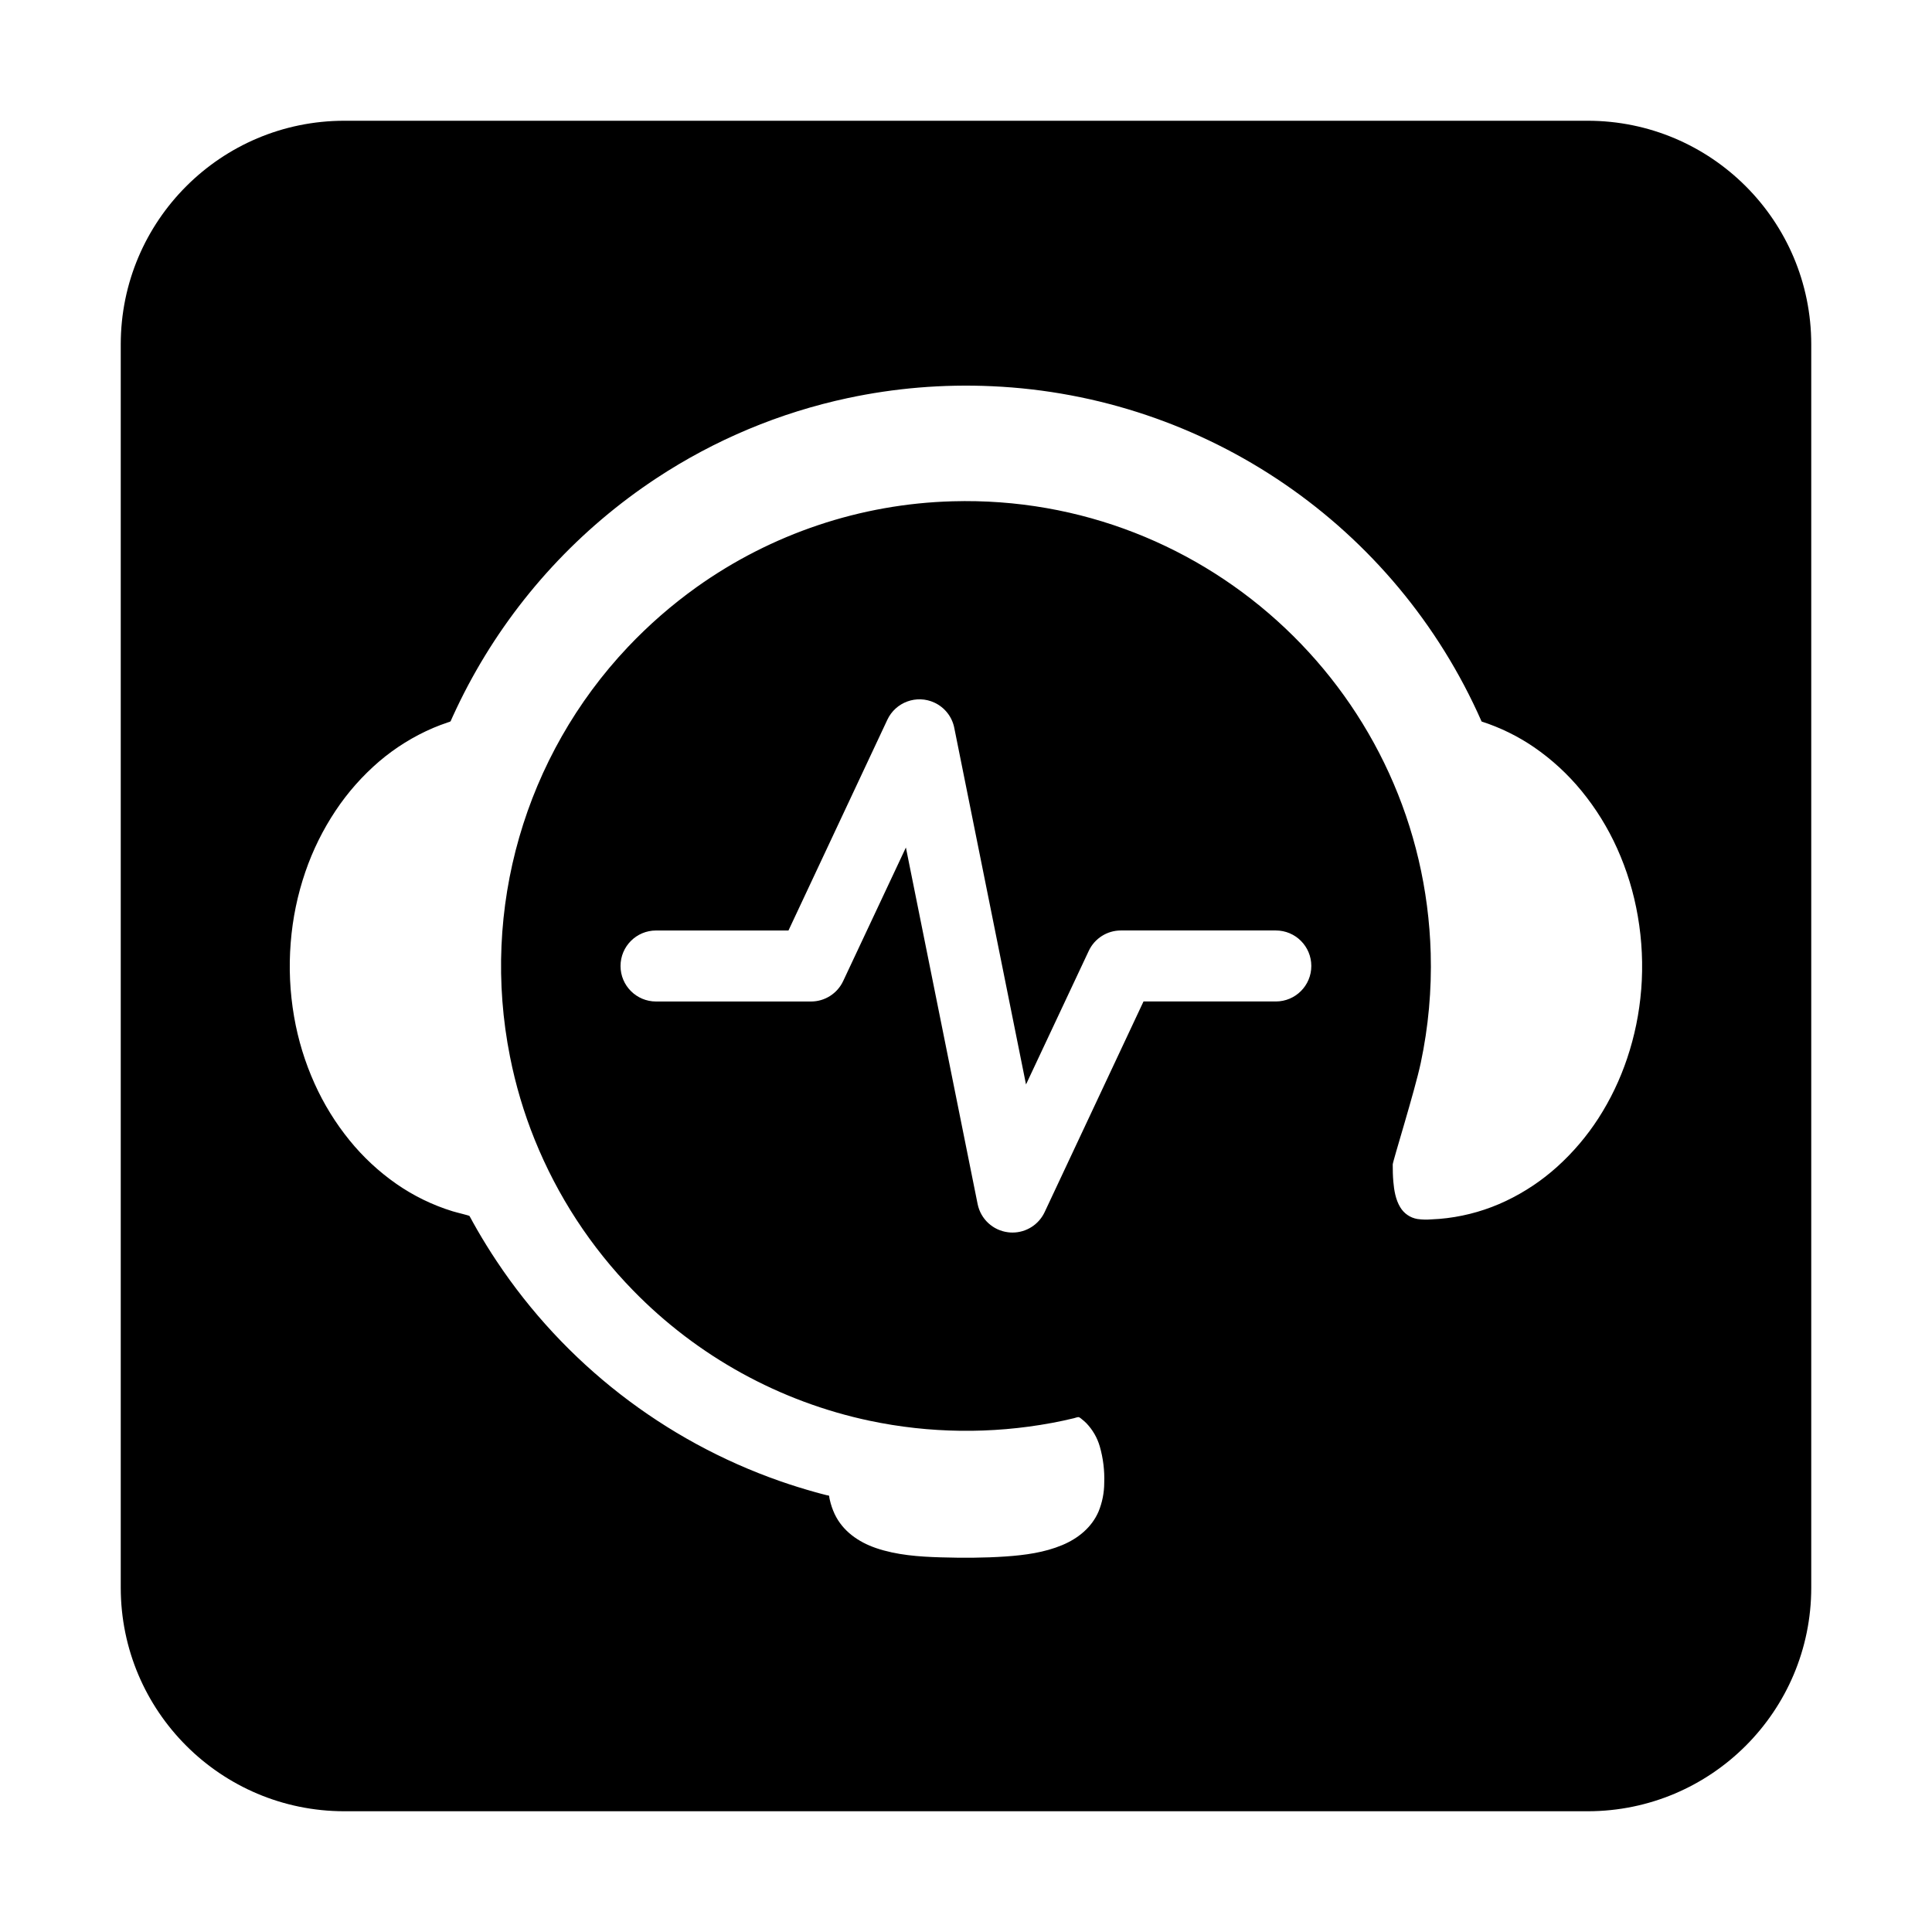 <!-- Generated by IcoMoon.io -->
<svg version="1.1" xmlns="http://www.w3.org/2000/svg" width="64" height="64" viewBox="0 0 64 64">
<title>h-podigee</title>
<path d="M52.592 4h-41.184c-4.091 0-7.408 3.317-7.408 7.408v41.184c0 4.091 3.317 7.408 7.408 7.408h41.184c4.091 0 7.408-3.317 7.408-7.408v-41.184c-0-4.092-3.317-7.408-7.408-7.408zM42.265 33.175h-4.385l-3.275 6.978c-0.194 0.413-0.609 0.677-1.065 0.677-0.047 0-0.095-0.003-0.142-0.009-0.505-0.060-0.913-0.438-1.013-0.936l-2.376-11.81-2.078 4.424c-0.194 0.413-0.608 0.677-1.064 0.677h-5.135c-0.649 0-1.176-0.526-1.176-1.176s0.526-1.176 1.176-1.176h4.387l3.274-6.978c0.274-0.589 0.974-0.844 1.562-0.57 0.34 0.158 0.585 0.47 0.657 0.838l2.376 11.81 2.078-4.424c0.193-0.413 0.608-0.677 1.064-0.677h5.133c0.65 0 1.176 0.526 1.176 1.176s-0.526 1.176-1.176 1.176zM54.366 32.787c-0.061 0.773-0.217 1.536-0.464 2.271-0.234 0.699-0.553 1.366-0.952 1.986-0.383 0.593-0.842 1.133-1.366 1.606-0.508 0.458-1.080 0.84-1.697 1.133-0.615 0.292-1.273 0.484-1.948 0.568-0.171 0.021-0.344 0.036-0.516 0.042-0.157 0.013-0.314 0.010-0.47-0.012-0.239-0.040-0.447-0.184-0.57-0.392-0.152-0.252-0.202-0.558-0.227-0.846-0.017-0.189-0.020-0.378-0.020-0.568 0.001-0.105 0.731-2.437 0.929-3.368 0.253-1.193 0.363-2.412 0.329-3.631-0.24-8.508-7.332-15.211-15.841-14.97-3.046 0.084-5.997 1.075-8.478 2.844-0.818 0.585-1.579 1.248-2.271 1.979-3.426 3.623-4.883 8.682-3.91 13.573 0.186 0.94 0.459 1.861 0.818 2.749 0.752 1.864 1.86 3.562 3.264 5 2.125 2.179 4.848 3.68 7.825 4.312 1.989 0.42 4.042 0.445 6.040 0.074 0.247-0.046 0.492-0.098 0.735-0.157 0.045-0.010 0.13-0.048 0.171-0.032 0.030 0.016 0.058 0.036 0.083 0.059 0.054 0.042 0.106 0.087 0.154 0.135 0.21 0.218 0.364 0.483 0.448 0.774 0.112 0.392 0.162 0.799 0.147 1.206-0.001 0.327-0.065 0.65-0.189 0.952-0.228 0.527-0.68 0.891-1.202 1.109-0.589 0.247-1.237 0.333-1.869 0.377-0.718 0.050-1.444 0.050-2.161 0.029s-1.455-0.074-2.138-0.307c-0.582-0.199-1.103-0.56-1.372-1.129-0.070-0.151-0.124-0.309-0.16-0.471-0.006-0.024-0.011-0.048-0.015-0.073-0.003-0.013-0.002-0.049-0.011-0.060s-0.062-0.015-0.075-0.018l-0.076-0.020c-0.1-0.024-0.2-0.053-0.3-0.080-0.395-0.11-0.787-0.232-1.176-0.368-3.839-1.343-7.135-3.903-9.386-7.29-0.224-0.336-0.436-0.679-0.638-1.028-0.050-0.088-0.1-0.176-0.149-0.264-0.026-0.046-0.094-0.179-0.109-0.199s-0.392-0.106-0.56-0.157c-0.663-0.204-1.291-0.51-1.861-0.906-0.582-0.406-1.105-0.892-1.552-1.443-0.466-0.574-0.856-1.206-1.159-1.88-0.319-0.708-0.547-1.453-0.679-2.218-0.14-0.808-0.178-1.631-0.112-2.449 0.062-0.799 0.225-1.588 0.485-2.346 0.246-0.718 0.583-1.4 1.004-2.031 0.403-0.606 0.889-1.154 1.441-1.628 0.537-0.458 1.14-0.832 1.789-1.11 0.161-0.068 0.323-0.129 0.491-0.185 0.024-0.006 0.047-0.013 0.069-0.023 0.023-0.013 0.029-0.038 0.040-0.063l0.052-0.116c0.040-0.087 0.080-0.174 0.121-0.26 0.163-0.343 0.336-0.683 0.521-1.018 1.469-2.665 3.563-4.933 6.104-6.608 1.93-1.273 4.081-2.173 6.341-2.655 0.774-0.165 1.559-0.281 2.348-0.347 0.806-0.067 1.616-0.082 2.425-0.045 7.078 0.317 13.364 4.622 16.219 11.107 0.617 0.199 1.201 0.485 1.736 0.851 0.591 0.406 1.122 0.895 1.576 1.45 0.474 0.579 0.869 1.217 1.176 1.899 0.323 0.716 0.553 1.471 0.686 2.245 0.14 0.806 0.178 1.627 0.113 2.443z"></path>
</svg>
